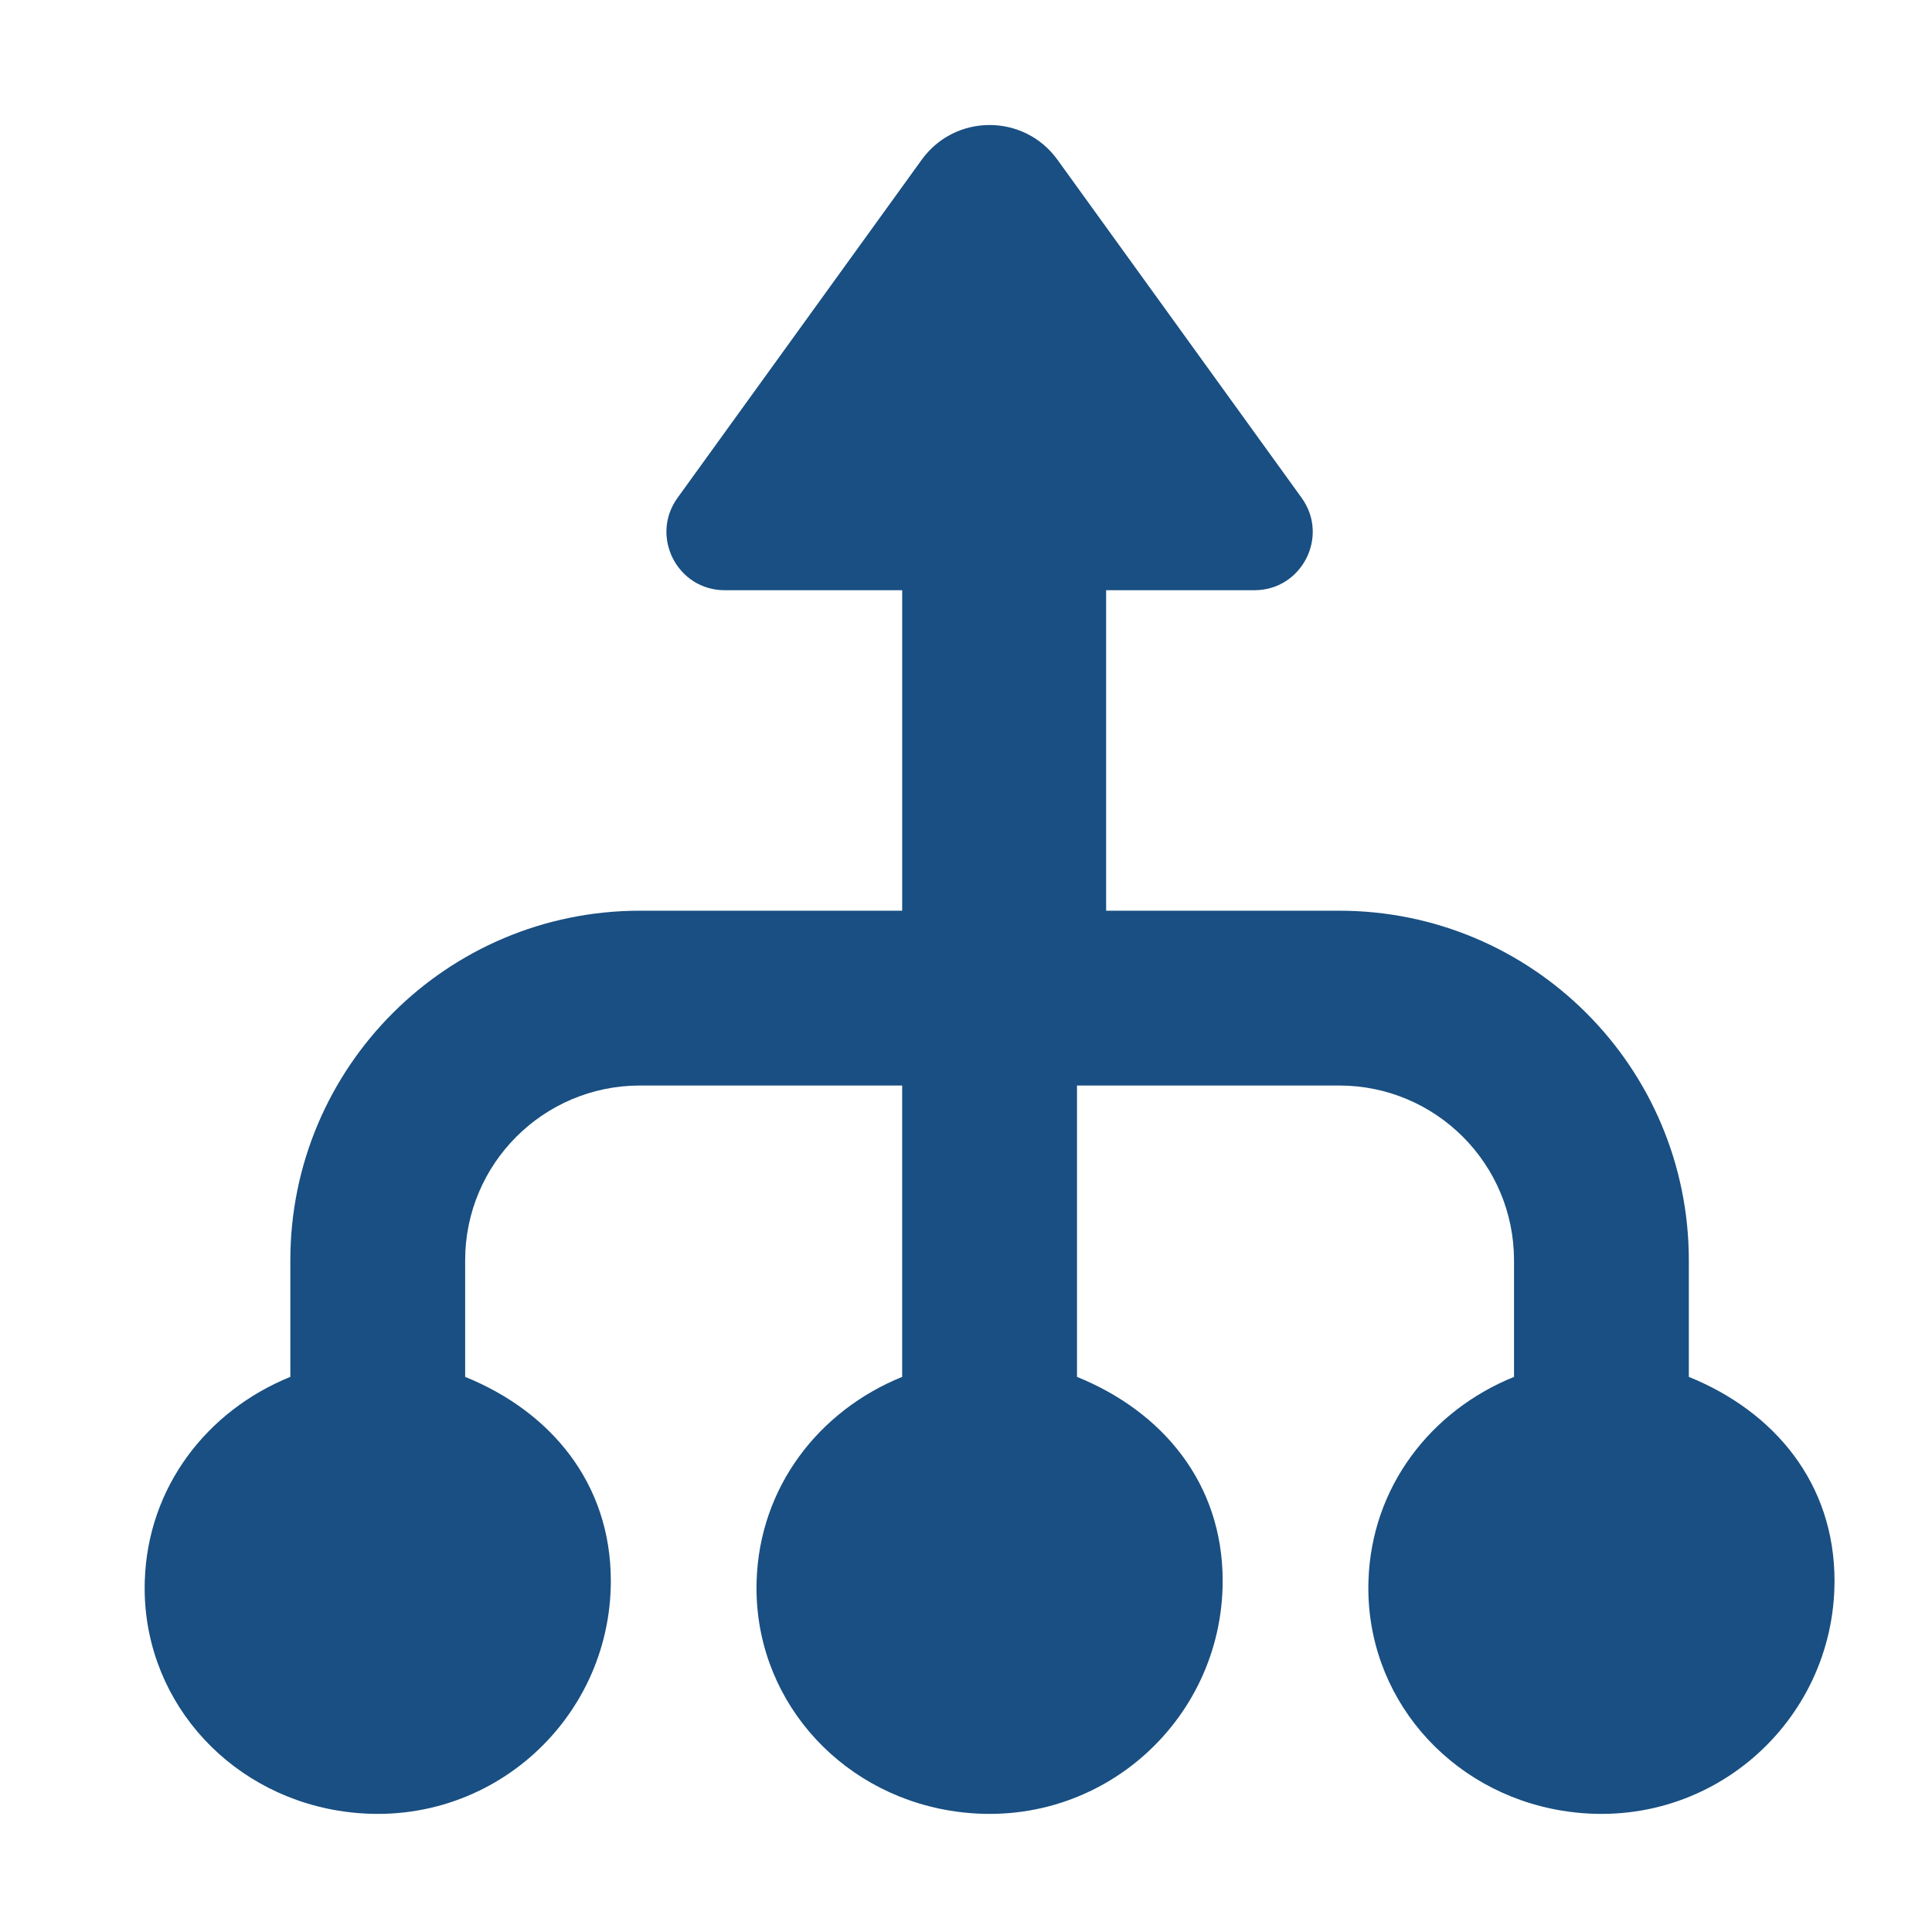 <svg width="24px" height="24px" viewBox="0 0 24 24" fill="none" xmlns="http://www.w3.org/2000/svg">
<g
   id="g876"
   transform="matrix(0.041,0,0,0.041,1.797,1.547)"
   style="fill:#194f82;fill-opacity:1">
	<path
   style="fill:#194f82;fill-opacity:1"
   d="m 235.44,10.661 -73.984,102.444 c -8.43,11.67 -0.088,27.992 14.31,27.992 h 53.751 V 238.2 H 150.069 C 91.56,238.2 44.138,285.622 44.138,344.131 v 35.31 c -25.212,10.214 -43.202,33.315 -44.103,61.793 -1.103,34.86 24.241,64.018 58.668,69.641 44.27,7.239 82.538,-26.739 82.538,-69.641 0,-29.634 -18.273,-51.315 -44.138,-61.793 v -35.31 c 0,-29.255 23.711,-52.966 52.965,-52.966 h 79.448 v 88.276 c -25.212,10.214 -43.202,33.315 -44.103,61.793 -1.103,34.86 24.241,64.018 58.668,69.641 44.27,7.239 82.538,-26.739 82.538,-69.641 0,-29.634 -18.273,-51.315 -44.138,-61.793 v -88.276 h 79.448 c 29.255,0 52.966,23.711 52.966,52.966 v 35.31 c -25.212,10.214 -43.202,33.315 -44.103,61.793 -1.103,34.86 24.241,64.018 58.668,69.641 44.27,7.239 82.538,-26.739 82.538,-69.641 0,-29.634 -18.273,-51.315 -44.138,-61.793 v -35.31 C 467.86,285.622 420.429,238.2 361.929,238.2 H 291.31 v -97.103 h 44.915 c 14.407,0 22.749,-16.322 14.318,-27.992 L 276.559,10.661 c -10.125,-14.019 -30.994,-14.019 -41.119,0"
   id="path874" />
</g>
<g
   id="g878"
   transform="matrix(0.041,0,0,0.041,1.797,1.547)"
   style="fill:#194f82;fill-opacity:1">
</g>
<g
   id="g880"
   transform="matrix(0.041,0,0,0.041,1.797,1.547)"
   style="fill:#194f82;fill-opacity:1">
</g>
<g
   id="g882"
   transform="matrix(0.041,0,0,0.041,1.797,1.547)"
   style="fill:#194f82;fill-opacity:1">
</g>
<g
   id="g884"
   transform="matrix(0.041,0,0,0.041,1.797,1.547)"
   style="fill:#194f82;fill-opacity:1">
</g>
<g
   id="g886"
   transform="matrix(0.041,0,0,0.041,1.797,1.547)"
   style="fill:#194f82;fill-opacity:1">
</g>
<g
   id="g888"
   transform="matrix(0.041,0,0,0.041,1.797,1.547)"
   style="fill:#194f82;fill-opacity:1">
</g>
<g
   id="g890"
   transform="matrix(0.041,0,0,0.041,1.797,1.547)"
   style="fill:#194f82;fill-opacity:1">
</g>
<g
   id="g892"
   transform="matrix(0.041,0,0,0.041,1.797,1.547)"
   style="fill:#194f82;fill-opacity:1">
</g>
<g
   id="g894"
   transform="matrix(0.041,0,0,0.041,1.797,1.547)"
   style="fill:#194f82;fill-opacity:1">
</g>
<g
   id="g896"
   transform="matrix(0.041,0,0,0.041,1.797,1.547)"
   style="fill:#194f82;fill-opacity:1">
</g>
<g
   id="g898"
   transform="matrix(0.041,0,0,0.041,1.797,1.547)"
   style="fill:#194f82;fill-opacity:1">
</g>
<g
   id="g900"
   transform="matrix(0.041,0,0,0.041,1.797,1.547)"
   style="fill:#194f82;fill-opacity:1">
</g>
<g
   id="g902"
   transform="matrix(0.041,0,0,0.041,1.797,1.547)"
   style="fill:#194f82;fill-opacity:1">
</g>
<g
   id="g904"
   transform="matrix(0.041,0,0,0.041,1.797,1.547)"
   style="fill:#194f82;fill-opacity:1">
</g>
<g
   id="g906"
   transform="matrix(0.041,0,0,0.041,1.797,1.547)"
   style="fill:#194f82;fill-opacity:1">
</g>
</svg>
